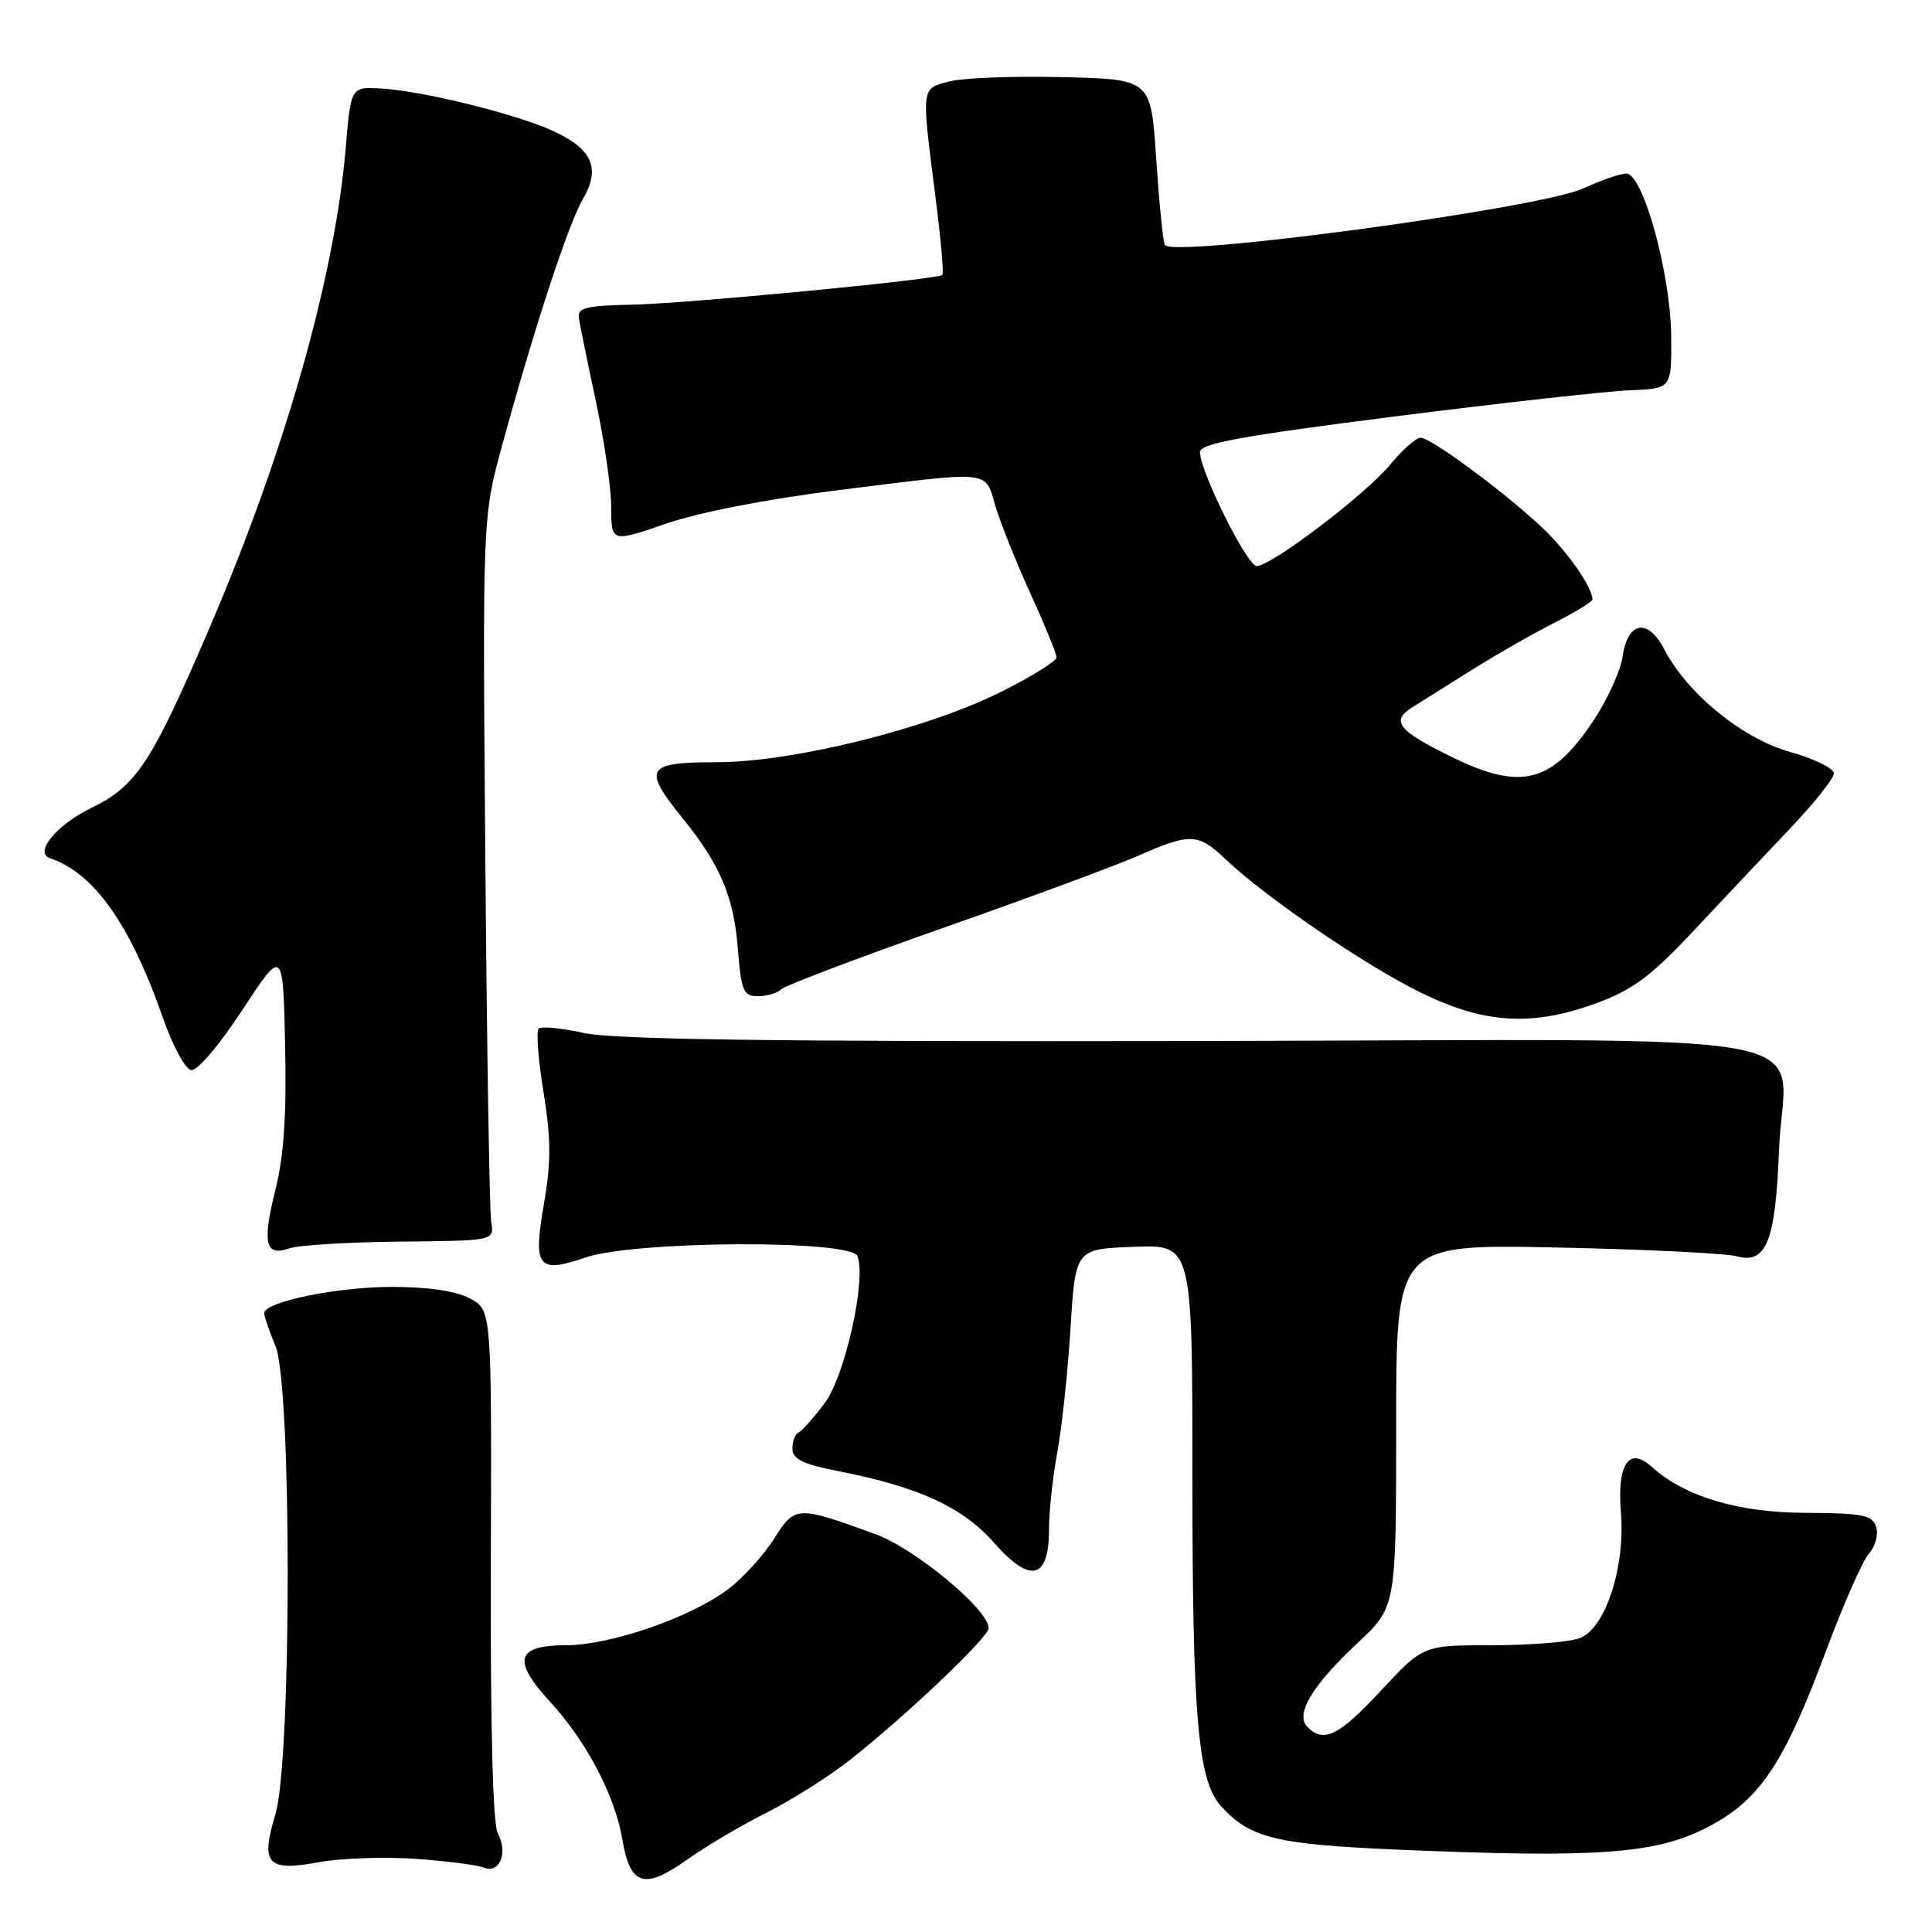 <?xml version="1.0" encoding="UTF-8" standalone="no"?>
<!DOCTYPE svg PUBLIC "-//W3C//DTD SVG 1.1//EN" "http://www.w3.org/Graphics/SVG/1.1/DTD/svg11.dtd" >
<svg xmlns="http://www.w3.org/2000/svg" xmlns:xlink="http://www.w3.org/1999/xlink" version="1.1" viewBox="0 0 256 256">
 <g >
 <path fill="currentColor"
d=" M 101.55 240.20 C 104.88 238.53 109.91 235.35 112.73 233.12 C 120.17 227.24 131.00 216.94 131.00 215.74 C 131.00 213.28 121.27 205.21 116.00 203.28 C 105.58 199.49 105.34 199.50 102.56 203.91 C 101.19 206.07 98.48 209.06 96.52 210.55 C 91.64 214.27 80.90 218.00 75.06 218.00 C 68.37 218.00 67.81 219.98 72.92 225.53 C 77.69 230.71 81.51 237.99 82.47 243.75 C 83.48 249.83 85.37 250.44 90.91 246.50 C 93.44 244.70 98.22 241.87 101.55 240.20 Z  M 55.00 246.30 C 59.12 246.59 63.23 247.11 64.12 247.47 C 66.21 248.30 67.34 245.51 65.96 242.93 C 65.30 241.70 64.97 228.79 65.04 207.32 C 65.15 173.64 65.15 173.64 62.33 172.08 C 60.49 171.08 56.88 170.53 52.00 170.52 C 44.71 170.51 35.00 172.50 35.00 174.01 C 35.00 174.42 35.67 176.37 36.50 178.35 C 38.67 183.54 38.66 233.24 36.49 240.40 C 34.49 247.01 35.41 248.02 42.26 246.75 C 45.14 246.22 50.88 246.02 55.00 246.30 Z  M 225.85 242.32 C 233.03 238.74 236.27 234.01 241.90 218.90 C 244.24 212.63 246.83 206.74 247.67 205.82 C 248.50 204.90 248.92 203.32 248.60 202.32 C 248.10 200.75 246.84 200.50 239.26 200.46 C 230.29 200.43 223.20 198.30 218.81 194.32 C 215.84 191.64 214.25 194.03 214.78 200.38 C 215.38 207.65 212.73 215.77 209.33 217.06 C 207.98 217.58 202.75 218.00 197.72 218.00 C 188.57 218.00 188.57 218.00 183.00 224.00 C 177.43 230.00 175.41 231.01 173.25 228.85 C 171.57 227.17 173.83 223.37 179.91 217.68 C 185.00 212.92 185.00 212.92 185.00 188.89 C 185.00 164.86 185.00 164.86 206.25 165.30 C 217.94 165.54 228.70 166.07 230.16 166.47 C 234.04 167.53 235.27 164.44 235.72 152.50 C 236.35 136.00 245.94 137.79 158.09 137.94 C 102.81 138.04 81.25 137.75 77.33 136.87 C 74.39 136.22 71.71 135.96 71.37 136.30 C 71.03 136.64 71.32 140.43 72.02 144.73 C 73.02 150.89 73.03 153.99 72.09 159.42 C 70.60 167.97 71.23 168.79 77.60 166.62 C 84.15 164.39 112.77 164.25 113.62 166.44 C 114.82 169.58 111.96 182.37 109.25 185.96 C 107.78 187.91 106.23 189.65 105.79 189.83 C 105.36 190.02 105.00 190.97 105.00 191.95 C 105.00 193.35 106.37 194.01 111.20 194.96 C 121.79 197.04 127.59 199.72 131.76 204.47 C 136.54 209.90 139.00 209.28 139.00 202.63 C 139.00 200.29 139.49 195.70 140.10 192.43 C 140.70 189.17 141.49 181.78 141.85 176.00 C 142.50 165.50 142.50 165.50 150.25 165.21 C 158.00 164.92 158.00 164.92 158.00 195.82 C 158.00 227.54 158.73 235.93 161.76 239.28 C 165.64 243.57 168.95 244.39 185.50 245.10 C 211.29 246.20 219.18 245.66 225.85 242.32 Z  M 53.00 164.52 C 65.50 164.40 65.50 164.40 65.09 161.95 C 64.87 160.60 64.51 139.03 64.31 114.00 C 63.94 68.50 63.94 68.50 66.54 59.00 C 70.89 43.12 75.31 29.67 77.27 26.31 C 79.69 22.15 78.38 19.52 72.68 17.09 C 67.40 14.85 55.73 12.02 50.50 11.73 C 46.50 11.50 46.50 11.50 45.82 19.50 C 44.37 36.65 37.78 59.87 27.71 83.32 C 20.07 101.11 18.08 104.14 12.11 107.05 C 7.50 109.29 4.46 112.98 6.62 113.71 C 12.46 115.68 17.28 122.50 21.61 134.93 C 22.87 138.54 24.53 141.63 25.30 141.79 C 26.11 141.96 28.95 138.64 32.10 133.85 C 37.50 125.61 37.50 125.61 37.78 138.51 C 37.98 147.76 37.62 153.20 36.48 157.72 C 34.72 164.75 35.16 166.56 38.36 165.41 C 39.54 164.99 46.12 164.59 53.00 164.52 Z  M 211.71 132.86 C 216.37 131.14 218.86 129.27 224.50 123.24 C 228.35 119.13 234.09 113.05 237.25 109.72 C 240.41 106.40 243.00 103.14 243.00 102.47 C 243.00 101.81 240.38 100.53 237.18 99.63 C 230.85 97.85 223.55 91.89 220.51 86.02 C 218.35 81.85 215.67 82.33 215.00 87.01 C 214.72 88.93 212.93 92.84 211.00 95.70 C 205.56 103.78 201.51 104.78 192.42 100.33 C 185.21 96.80 184.22 95.54 187.18 93.69 C 188.46 92.89 192.07 90.63 195.22 88.65 C 198.36 86.68 203.20 83.92 205.97 82.52 C 208.74 81.11 211.00 79.73 211.00 79.43 C 211.00 77.80 207.67 73.04 204.33 69.89 C 199.31 65.17 189.61 58.00 188.23 58.00 C 187.63 58.00 185.82 59.61 184.20 61.57 C 180.96 65.51 168.46 75.00 166.52 75.00 C 165.25 75.00 159.00 62.44 159.00 59.90 C 159.00 58.77 164.51 57.76 184.75 55.19 C 198.91 53.39 212.97 51.83 216.00 51.71 C 221.50 51.50 221.50 51.50 221.44 44.50 C 221.36 36.22 217.71 23.00 215.50 23.00 C 214.70 23.00 212.13 23.89 209.78 24.97 C 203.99 27.63 155.03 34.23 154.34 32.44 C 154.08 31.78 153.57 26.57 153.19 20.87 C 152.50 10.50 152.50 10.50 140.76 10.22 C 134.31 10.06 127.56 10.32 125.76 10.80 C 122.02 11.78 122.07 11.33 123.98 26.30 C 124.67 31.69 125.07 36.25 124.87 36.43 C 124.18 37.05 90.52 40.27 83.50 40.38 C 77.91 40.48 76.54 40.80 76.69 42.00 C 76.79 42.83 77.80 47.77 78.92 53.00 C 80.05 58.23 80.98 64.61 80.99 67.19 C 81.00 71.88 81.00 71.88 88.25 69.39 C 92.59 67.89 101.73 66.11 111.00 64.96 C 131.74 62.37 130.45 62.23 131.91 67.10 C 132.59 69.35 134.68 74.58 136.57 78.72 C 138.46 82.86 140.00 86.64 140.00 87.11 C 140.00 87.59 136.75 89.61 132.78 91.61 C 122.95 96.56 105.04 101.00 94.89 101.00 C 85.60 101.00 85.10 101.81 90.38 108.33 C 95.44 114.58 97.21 118.75 97.77 125.70 C 98.22 131.34 98.50 132.00 100.44 132.00 C 101.63 132.00 103.03 131.58 103.55 131.07 C 104.07 130.57 113.72 126.91 125.00 122.94 C 136.28 118.98 147.92 114.67 150.87 113.37 C 157.74 110.34 158.76 110.39 162.45 113.90 C 167.75 118.95 181.24 128.14 188.47 131.63 C 196.88 135.70 203.15 136.03 211.71 132.86 Z "/>
</g>
</svg>